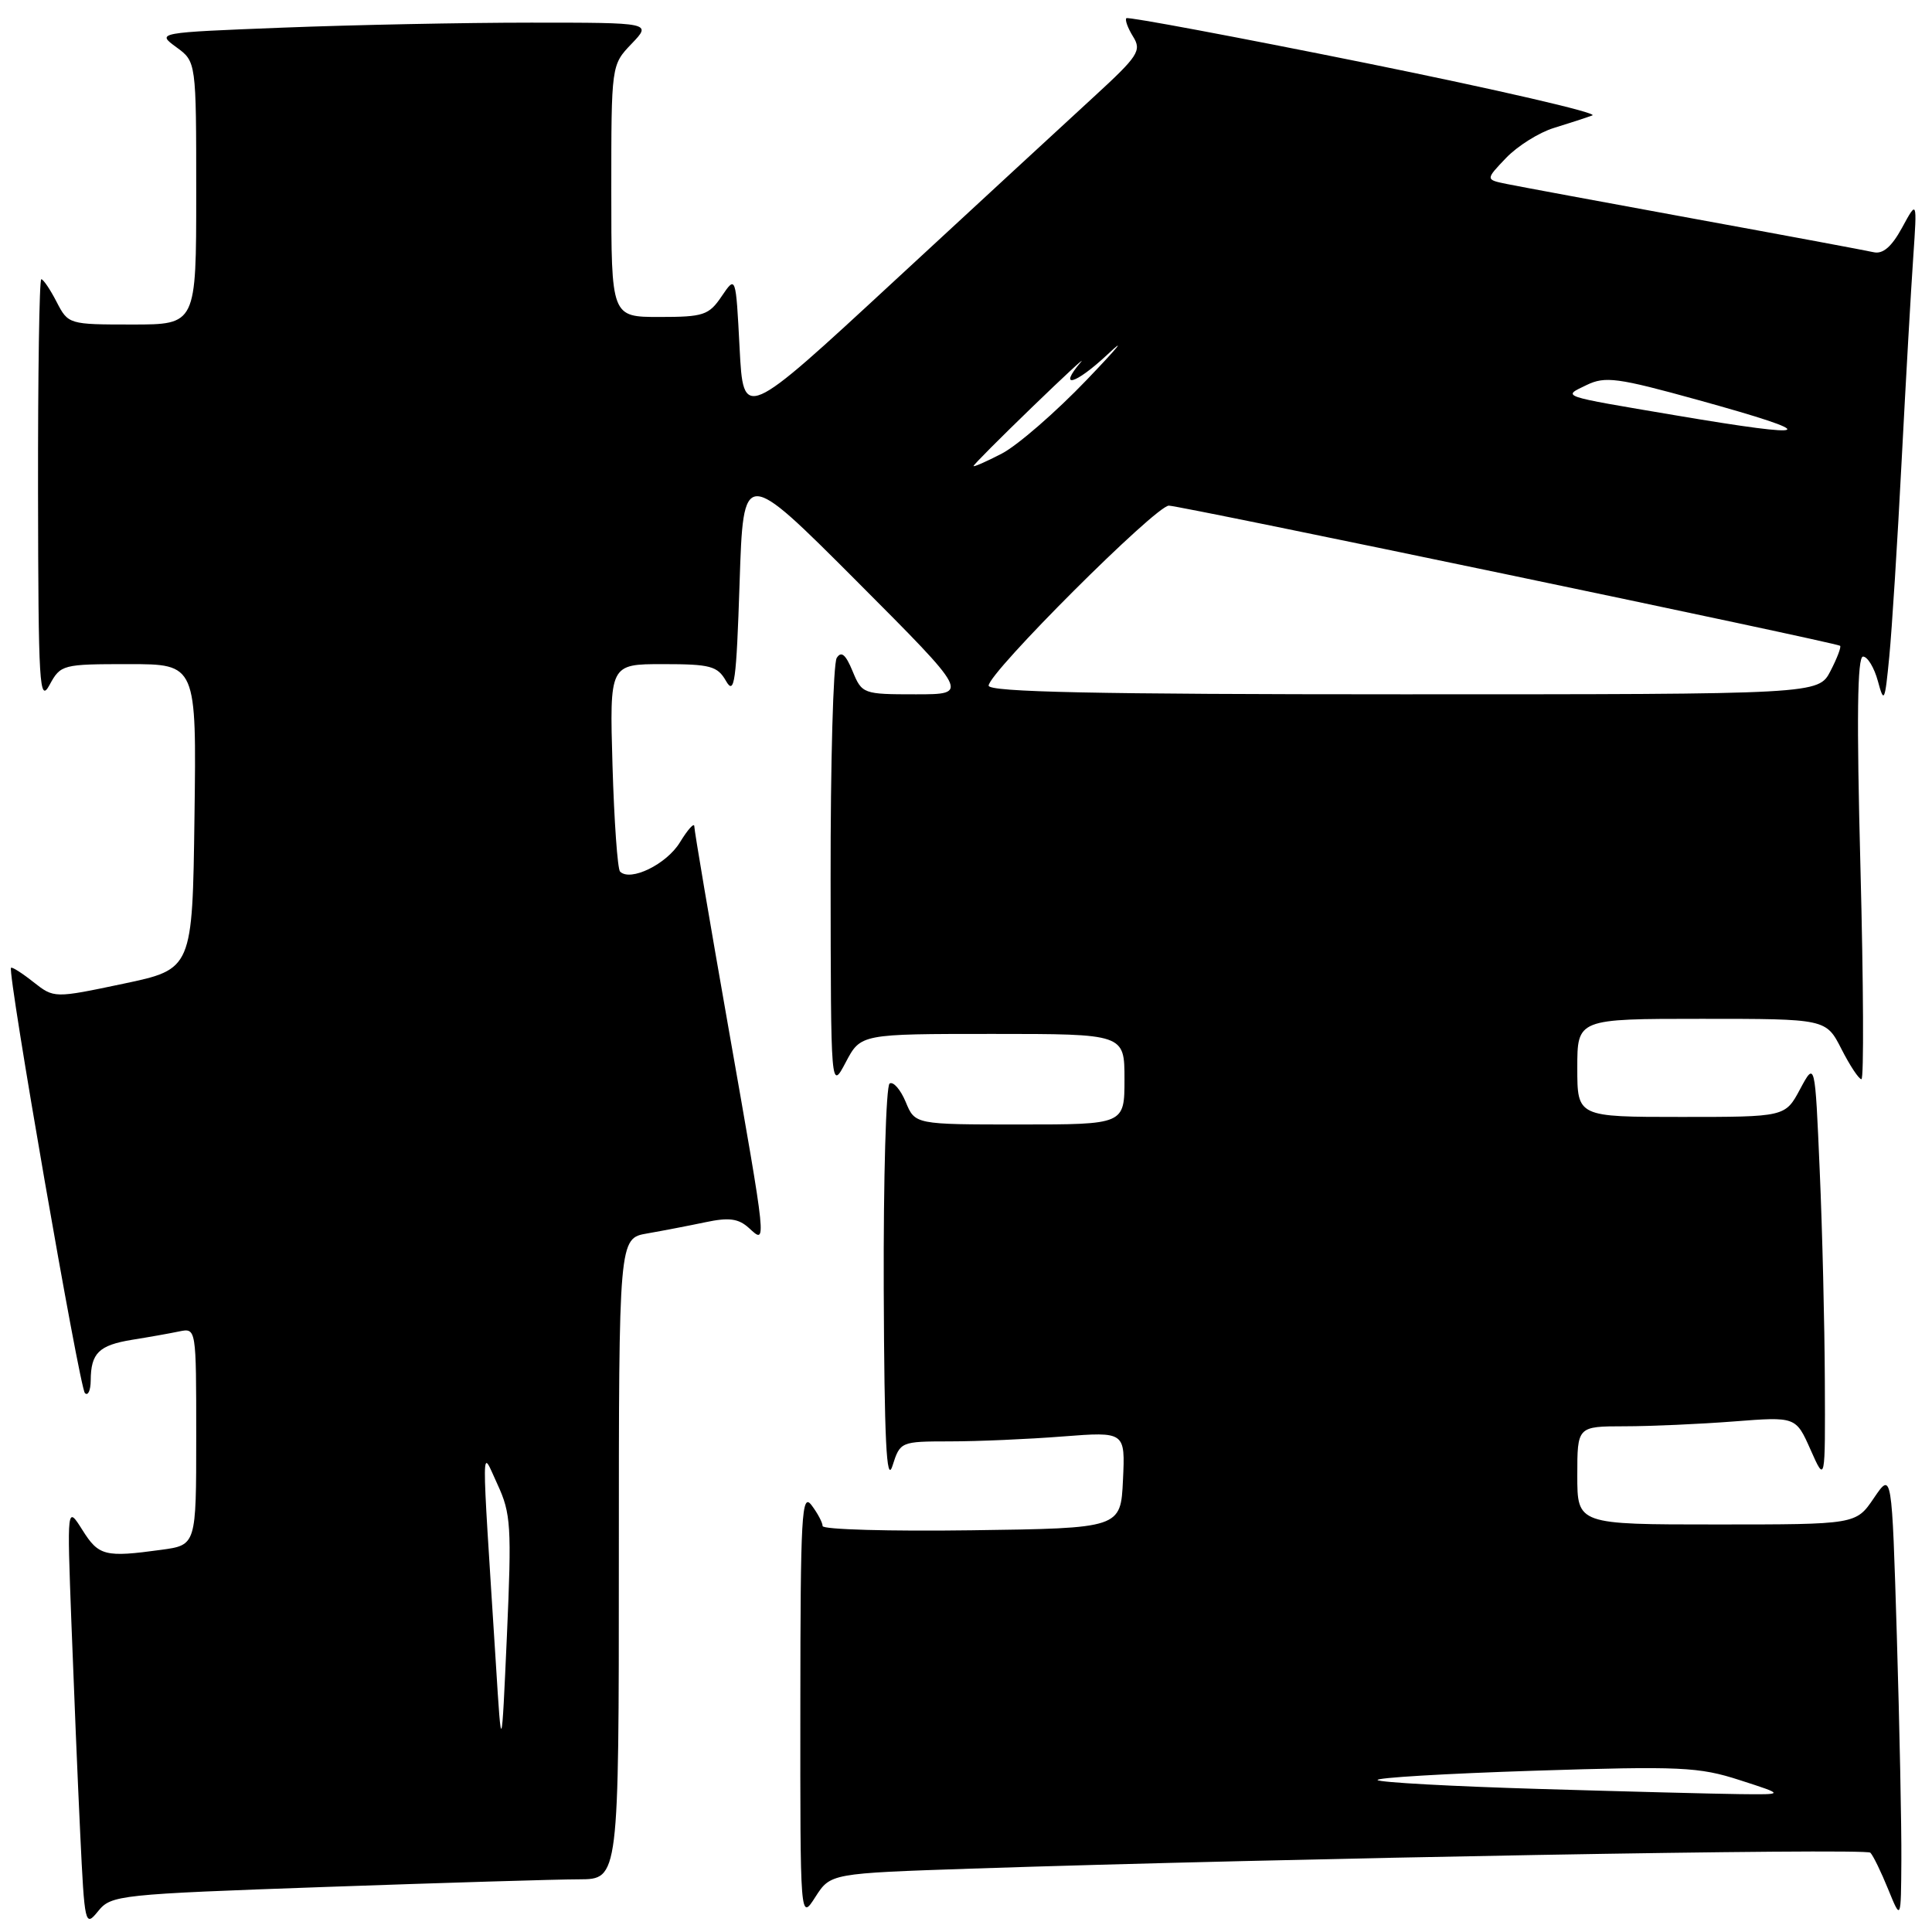 <?xml version="1.0" encoding="UTF-8" standalone="no"?>
<!DOCTYPE svg PUBLIC "-//W3C//DTD SVG 1.1//EN" "http://www.w3.org/Graphics/SVG/1.1/DTD/svg11.dtd" >
<svg xmlns="http://www.w3.org/2000/svg" xmlns:xlink="http://www.w3.org/1999/xlink" version="1.1" viewBox="0 0 256 256">
 <g >
 <path fill="currentColor"
d=" M 43.15 250.03 C 58.74 249.48 73.86 249.02 76.75 249.02 C 82.00 249.00 82.00 249.00 82.00 206.55 C 82.00 164.09 82.00 164.09 85.75 163.44 C 87.81 163.08 91.29 162.41 93.48 161.95 C 96.59 161.29 97.85 161.46 99.23 162.71 C 101.62 164.88 101.70 165.62 96.49 136.00 C 94.02 121.97 92.00 110.05 92.00 109.50 C 92.00 108.95 91.14 109.90 90.09 111.62 C 88.32 114.52 83.53 116.86 82.16 115.49 C 81.83 115.16 81.38 108.84 81.16 101.44 C 80.77 88.00 80.77 88.00 87.85 88.00 C 94.14 88.00 95.07 88.25 96.21 90.25 C 97.32 92.18 97.57 90.33 98.00 77.23 C 98.50 61.97 98.50 61.97 113.49 76.98 C 128.47 92.00 128.47 92.00 121.36 92.00 C 114.36 92.00 114.22 91.95 112.97 88.93 C 112.05 86.70 111.47 86.23 110.87 87.18 C 110.41 87.91 110.04 101.10 110.06 116.50 C 110.09 144.50 110.09 144.50 112.07 140.75 C 114.05 137.00 114.05 137.00 131.52 137.00 C 149.00 137.00 149.00 137.00 149.00 143.00 C 149.00 149.00 149.00 149.00 135.12 149.00 C 121.24 149.00 121.24 149.00 120.01 146.01 C 119.32 144.37 118.37 143.27 117.88 143.57 C 117.40 143.87 117.05 156.13 117.10 170.81 C 117.18 190.86 117.46 196.69 118.25 194.25 C 119.28 191.02 119.32 191.00 125.89 190.99 C 129.53 190.99 136.24 190.70 140.80 190.34 C 149.10 189.70 149.10 189.70 148.80 196.10 C 148.50 202.50 148.50 202.50 128.75 202.77 C 117.89 202.92 109.00 202.67 109.00 202.21 C 109.00 201.76 108.34 200.51 107.53 199.44 C 106.23 197.72 106.06 200.72 106.05 226.00 C 106.03 254.50 106.03 254.50 108.04 251.36 C 110.05 248.23 110.05 248.23 128.78 247.60 C 170.07 246.23 247.19 244.86 247.83 245.49 C 248.20 245.86 249.26 248.04 250.19 250.33 C 251.89 254.50 251.89 254.50 251.94 246.50 C 251.97 242.10 251.70 228.71 251.34 216.75 C 250.68 195.00 250.68 195.00 248.30 198.50 C 245.93 202.00 245.93 202.00 227.46 202.00 C 209.00 202.00 209.00 202.00 209.00 195.50 C 209.00 189.00 209.00 189.00 215.25 188.99 C 218.69 188.99 225.20 188.70 229.73 188.35 C 237.96 187.71 237.96 187.71 239.91 192.10 C 241.86 196.50 241.86 196.50 241.80 183.00 C 241.77 175.57 241.47 163.00 241.12 155.07 C 240.50 140.63 240.50 140.63 238.52 144.32 C 236.55 148.00 236.55 148.00 222.77 148.00 C 209.00 148.00 209.00 148.00 209.00 141.50 C 209.00 135.00 209.00 135.00 225.48 135.00 C 241.96 135.00 241.96 135.00 244.00 139.00 C 245.12 141.20 246.31 143.00 246.65 143.00 C 246.98 143.00 246.92 130.40 246.52 115.00 C 246.00 95.15 246.10 87.00 246.86 87.00 C 247.46 87.00 248.34 88.46 248.83 90.25 C 249.64 93.26 249.76 93.02 250.34 87.00 C 250.69 83.42 251.43 71.72 251.98 61.00 C 252.54 50.27 253.23 38.12 253.52 34.00 C 254.03 26.50 254.03 26.50 252.04 30.16 C 250.66 32.69 249.50 33.70 248.27 33.42 C 247.30 33.20 236.60 31.20 224.50 28.99 C 212.40 26.77 201.22 24.70 199.66 24.38 C 196.82 23.80 196.82 23.80 199.57 20.92 C 201.09 19.34 203.94 17.55 205.91 16.95 C 207.89 16.34 210.18 15.60 211.00 15.29 C 211.82 14.98 198.36 11.87 181.07 8.37 C 163.79 4.88 149.47 2.20 149.25 2.41 C 149.04 2.63 149.44 3.72 150.14 4.85 C 151.30 6.71 150.83 7.42 144.96 12.81 C 141.41 16.07 129.50 27.06 118.50 37.23 C 98.50 55.73 98.50 55.73 98.00 46.11 C 97.50 36.50 97.50 36.50 95.63 39.25 C 93.93 41.77 93.23 42.00 87.38 42.00 C 81.00 42.00 81.00 42.00 81.00 25.30 C 81.00 8.61 81.00 8.61 83.69 5.80 C 86.37 3.00 86.37 3.00 70.35 3.00 C 61.53 3.00 46.76 3.30 37.52 3.66 C 20.73 4.32 20.73 4.32 23.36 6.25 C 26.00 8.17 26.00 8.17 26.00 25.58 C 26.00 43.00 26.00 43.00 17.53 43.00 C 9.12 43.00 9.04 42.98 7.50 40.00 C 6.65 38.35 5.74 37.00 5.47 37.00 C 5.21 37.00 5.02 49.71 5.04 65.25 C 5.08 90.87 5.22 93.24 6.57 90.75 C 8.03 88.06 8.28 88.00 17.05 88.00 C 26.04 88.00 26.04 88.00 25.77 108.21 C 25.50 128.42 25.50 128.42 16.34 130.35 C 7.17 132.28 7.17 132.28 4.43 130.13 C 2.93 128.94 1.59 128.09 1.46 128.24 C 0.96 128.79 10.54 183.88 11.25 184.59 C 11.66 185.00 12.01 184.25 12.02 182.92 C 12.04 179.29 13.10 178.25 17.50 177.53 C 19.70 177.18 22.51 176.68 23.75 176.42 C 26.00 175.96 26.00 175.96 26.00 190.35 C 26.00 204.73 26.00 204.73 21.36 205.36 C 13.92 206.38 13.08 206.17 10.93 202.75 C 8.88 199.50 8.88 199.50 9.46 215.00 C 9.78 223.53 10.30 236.11 10.63 242.97 C 11.21 255.13 11.27 255.38 13.01 253.23 C 14.74 251.10 15.73 251.00 43.15 250.03 Z  M 203.80 237.04 C 192.41 236.70 182.84 236.18 182.54 235.87 C 182.23 235.56 191.56 235.01 203.28 234.63 C 222.69 234.01 225.11 234.12 230.54 235.88 C 236.50 237.80 236.50 237.80 230.50 237.73 C 227.20 237.69 215.18 237.38 203.80 237.04 Z  M 65.71 220.50 C 63.74 189.43 63.72 191.97 65.92 196.69 C 67.70 200.53 67.81 202.24 67.17 216.69 C 66.46 232.50 66.46 232.50 65.71 220.50 Z  M 131.00 90.85 C 131.00 89.12 153.15 67.00 154.88 67.00 C 156.40 67.00 243.24 85.13 243.82 85.57 C 244.00 85.70 243.43 87.21 242.55 88.91 C 240.95 92.00 240.95 92.00 185.97 92.00 C 145.11 92.00 131.00 91.70 131.00 90.85 Z  M 129.00 61.75 C 129.00 61.58 132.48 58.09 136.74 53.97 C 140.99 49.86 143.92 47.15 143.24 47.95 C 140.10 51.63 142.49 50.96 146.75 46.97 C 149.36 44.52 148.12 46.03 144.00 50.33 C 139.88 54.63 134.81 59.03 132.75 60.10 C 130.69 61.17 129.00 61.91 129.00 61.75 Z  M 222.00 55.03 C 206.46 52.40 206.99 52.59 210.25 51.01 C 212.70 49.83 214.34 50.05 225.00 53.00 C 241.66 57.61 240.78 58.21 222.00 55.03 Z "/>
</g>
</svg>